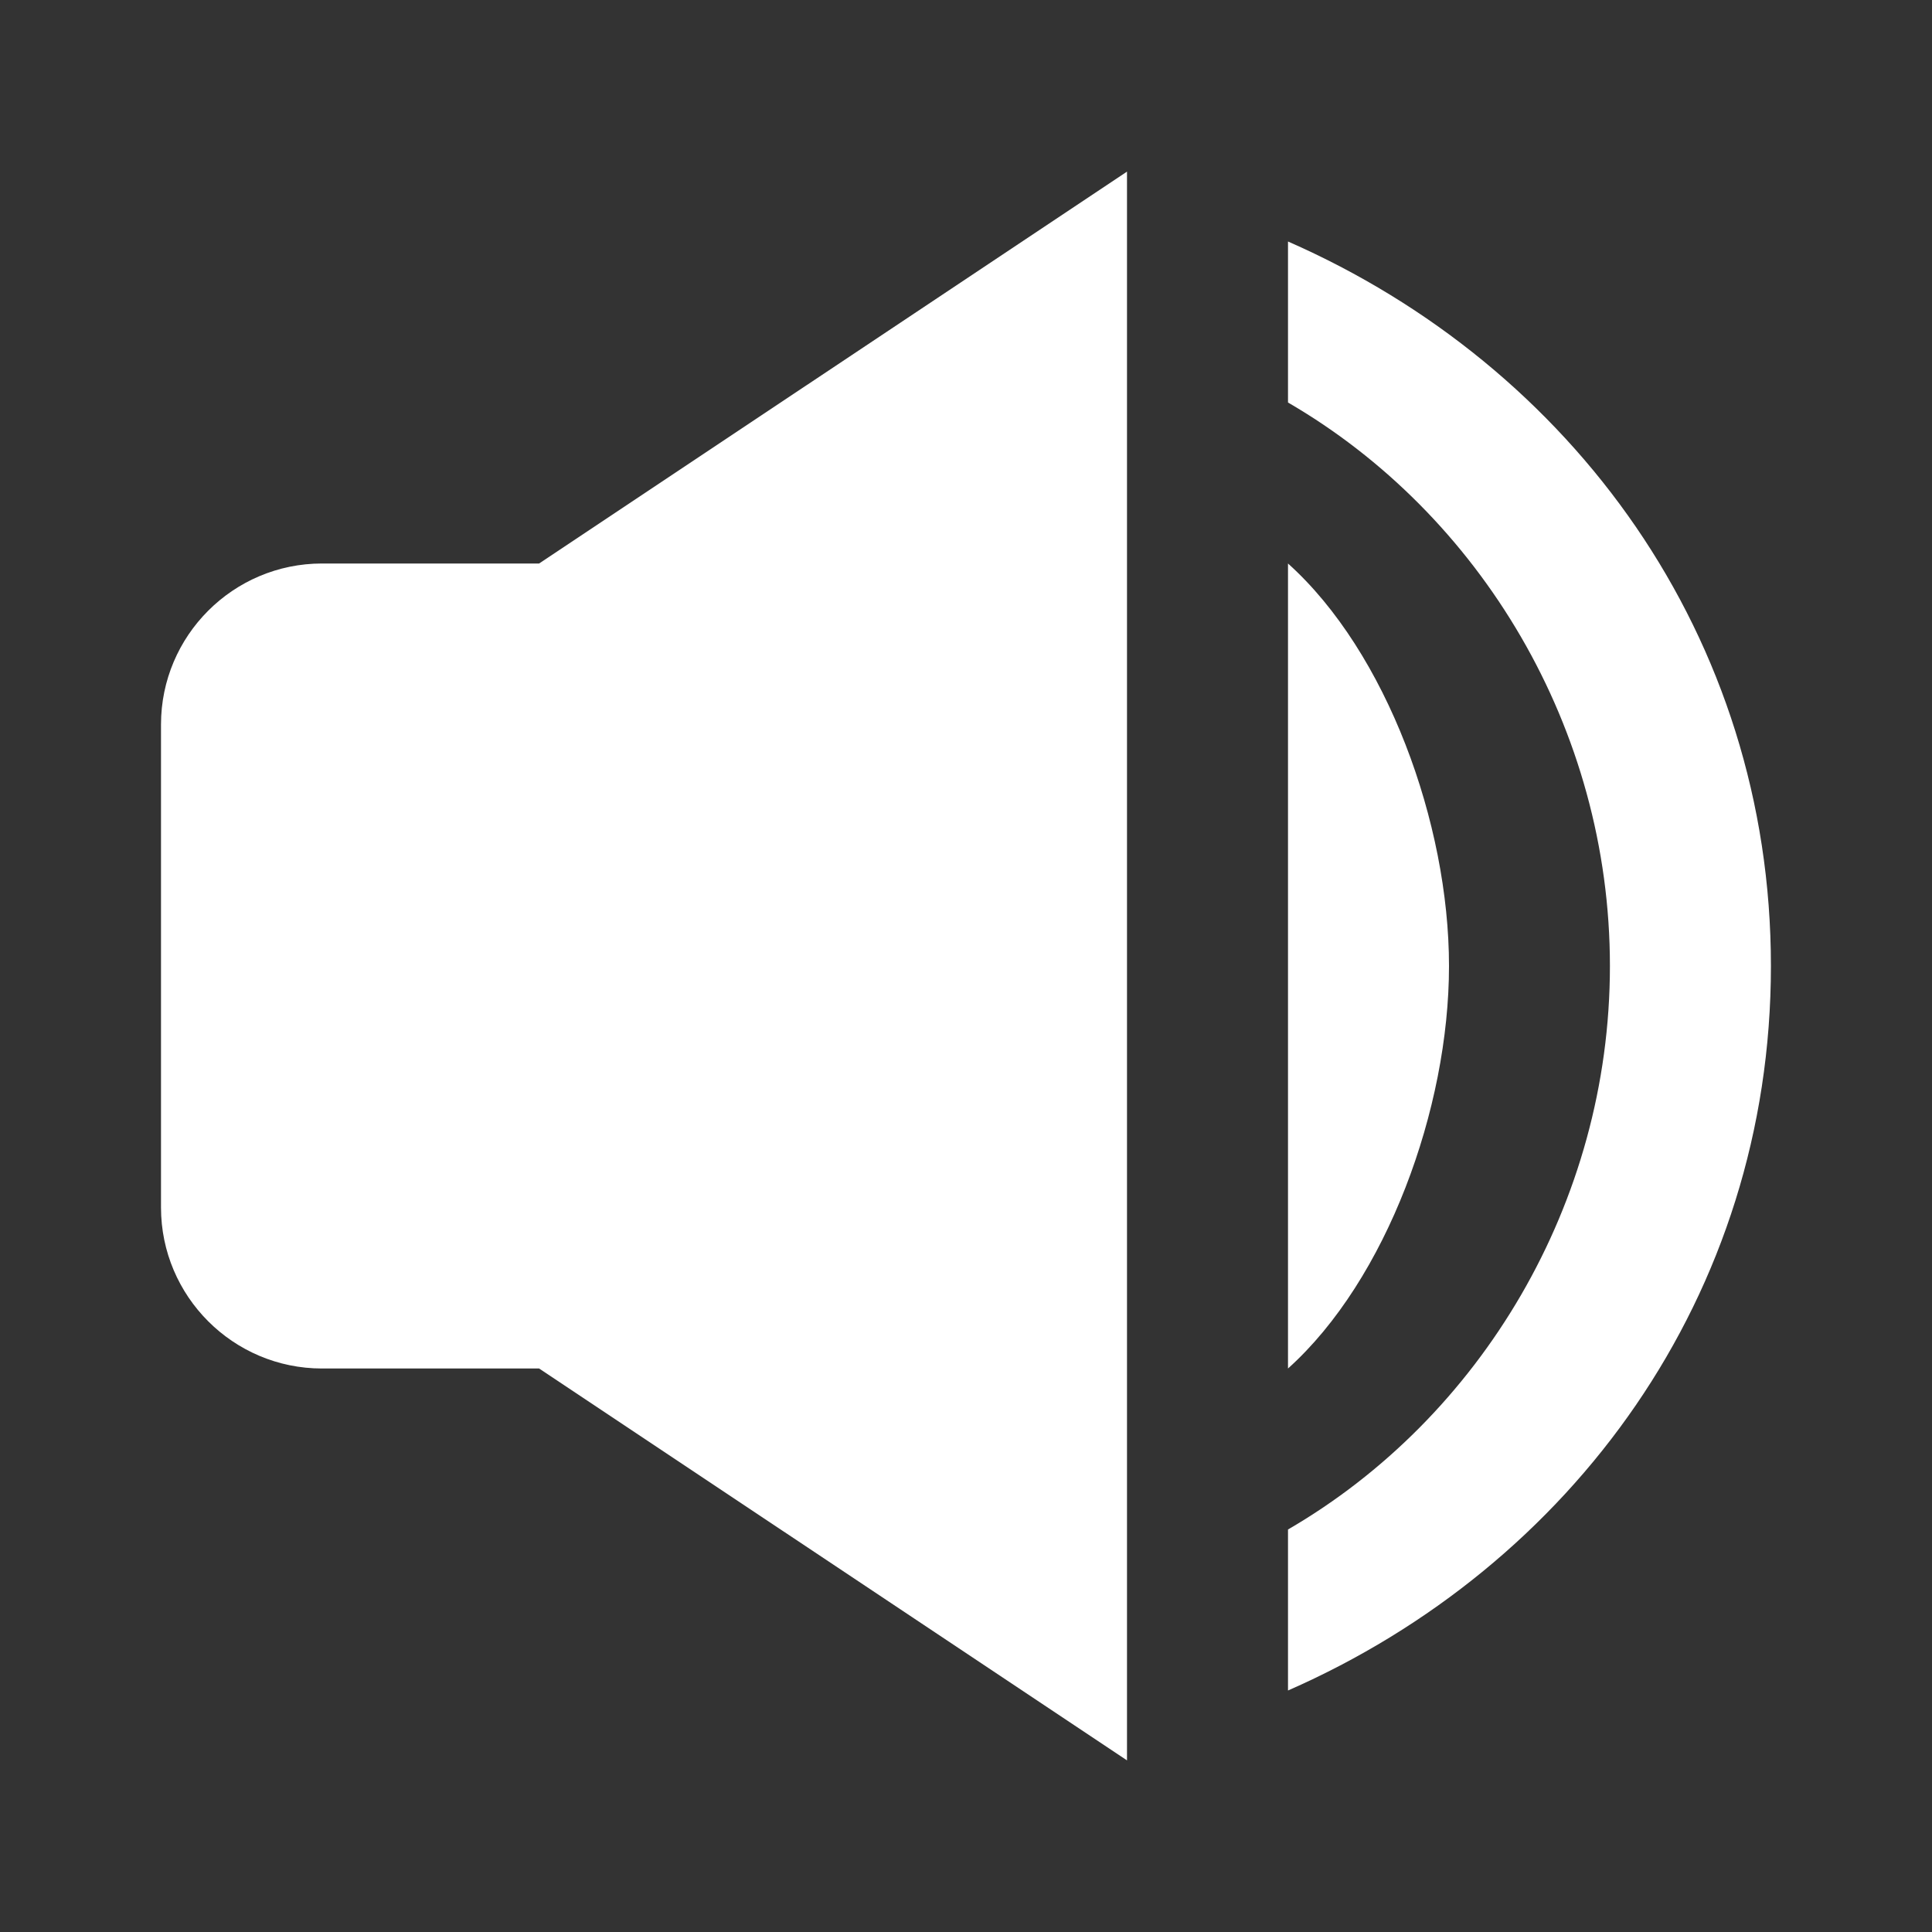 <svg xmlns="http://www.w3.org/2000/svg" aria-hidden="true" viewBox="0 0 24 24" fill="white">
        <rect x="0" y="0" width="24" height="24" fill="#333333" stroke="none"/>
        <path d="M16 21c3.527-1.547 5.999-4.909 5.999-9S19.527 4.547 16 3v2c2.387 1.386 3.999 4.047 3.999 7S18.387 17.614 16 19v2z"></path>
        <path d="M16 7v10c1.225-1.1 2-3.229 2-5s-.775-3.9-2-5zM4 17h2.697L14 21.868V2.132L6.697 7H4c-1.103 0-2 .897-2 2v6c0 1.103.897 2 2 2z"></path>
</svg>